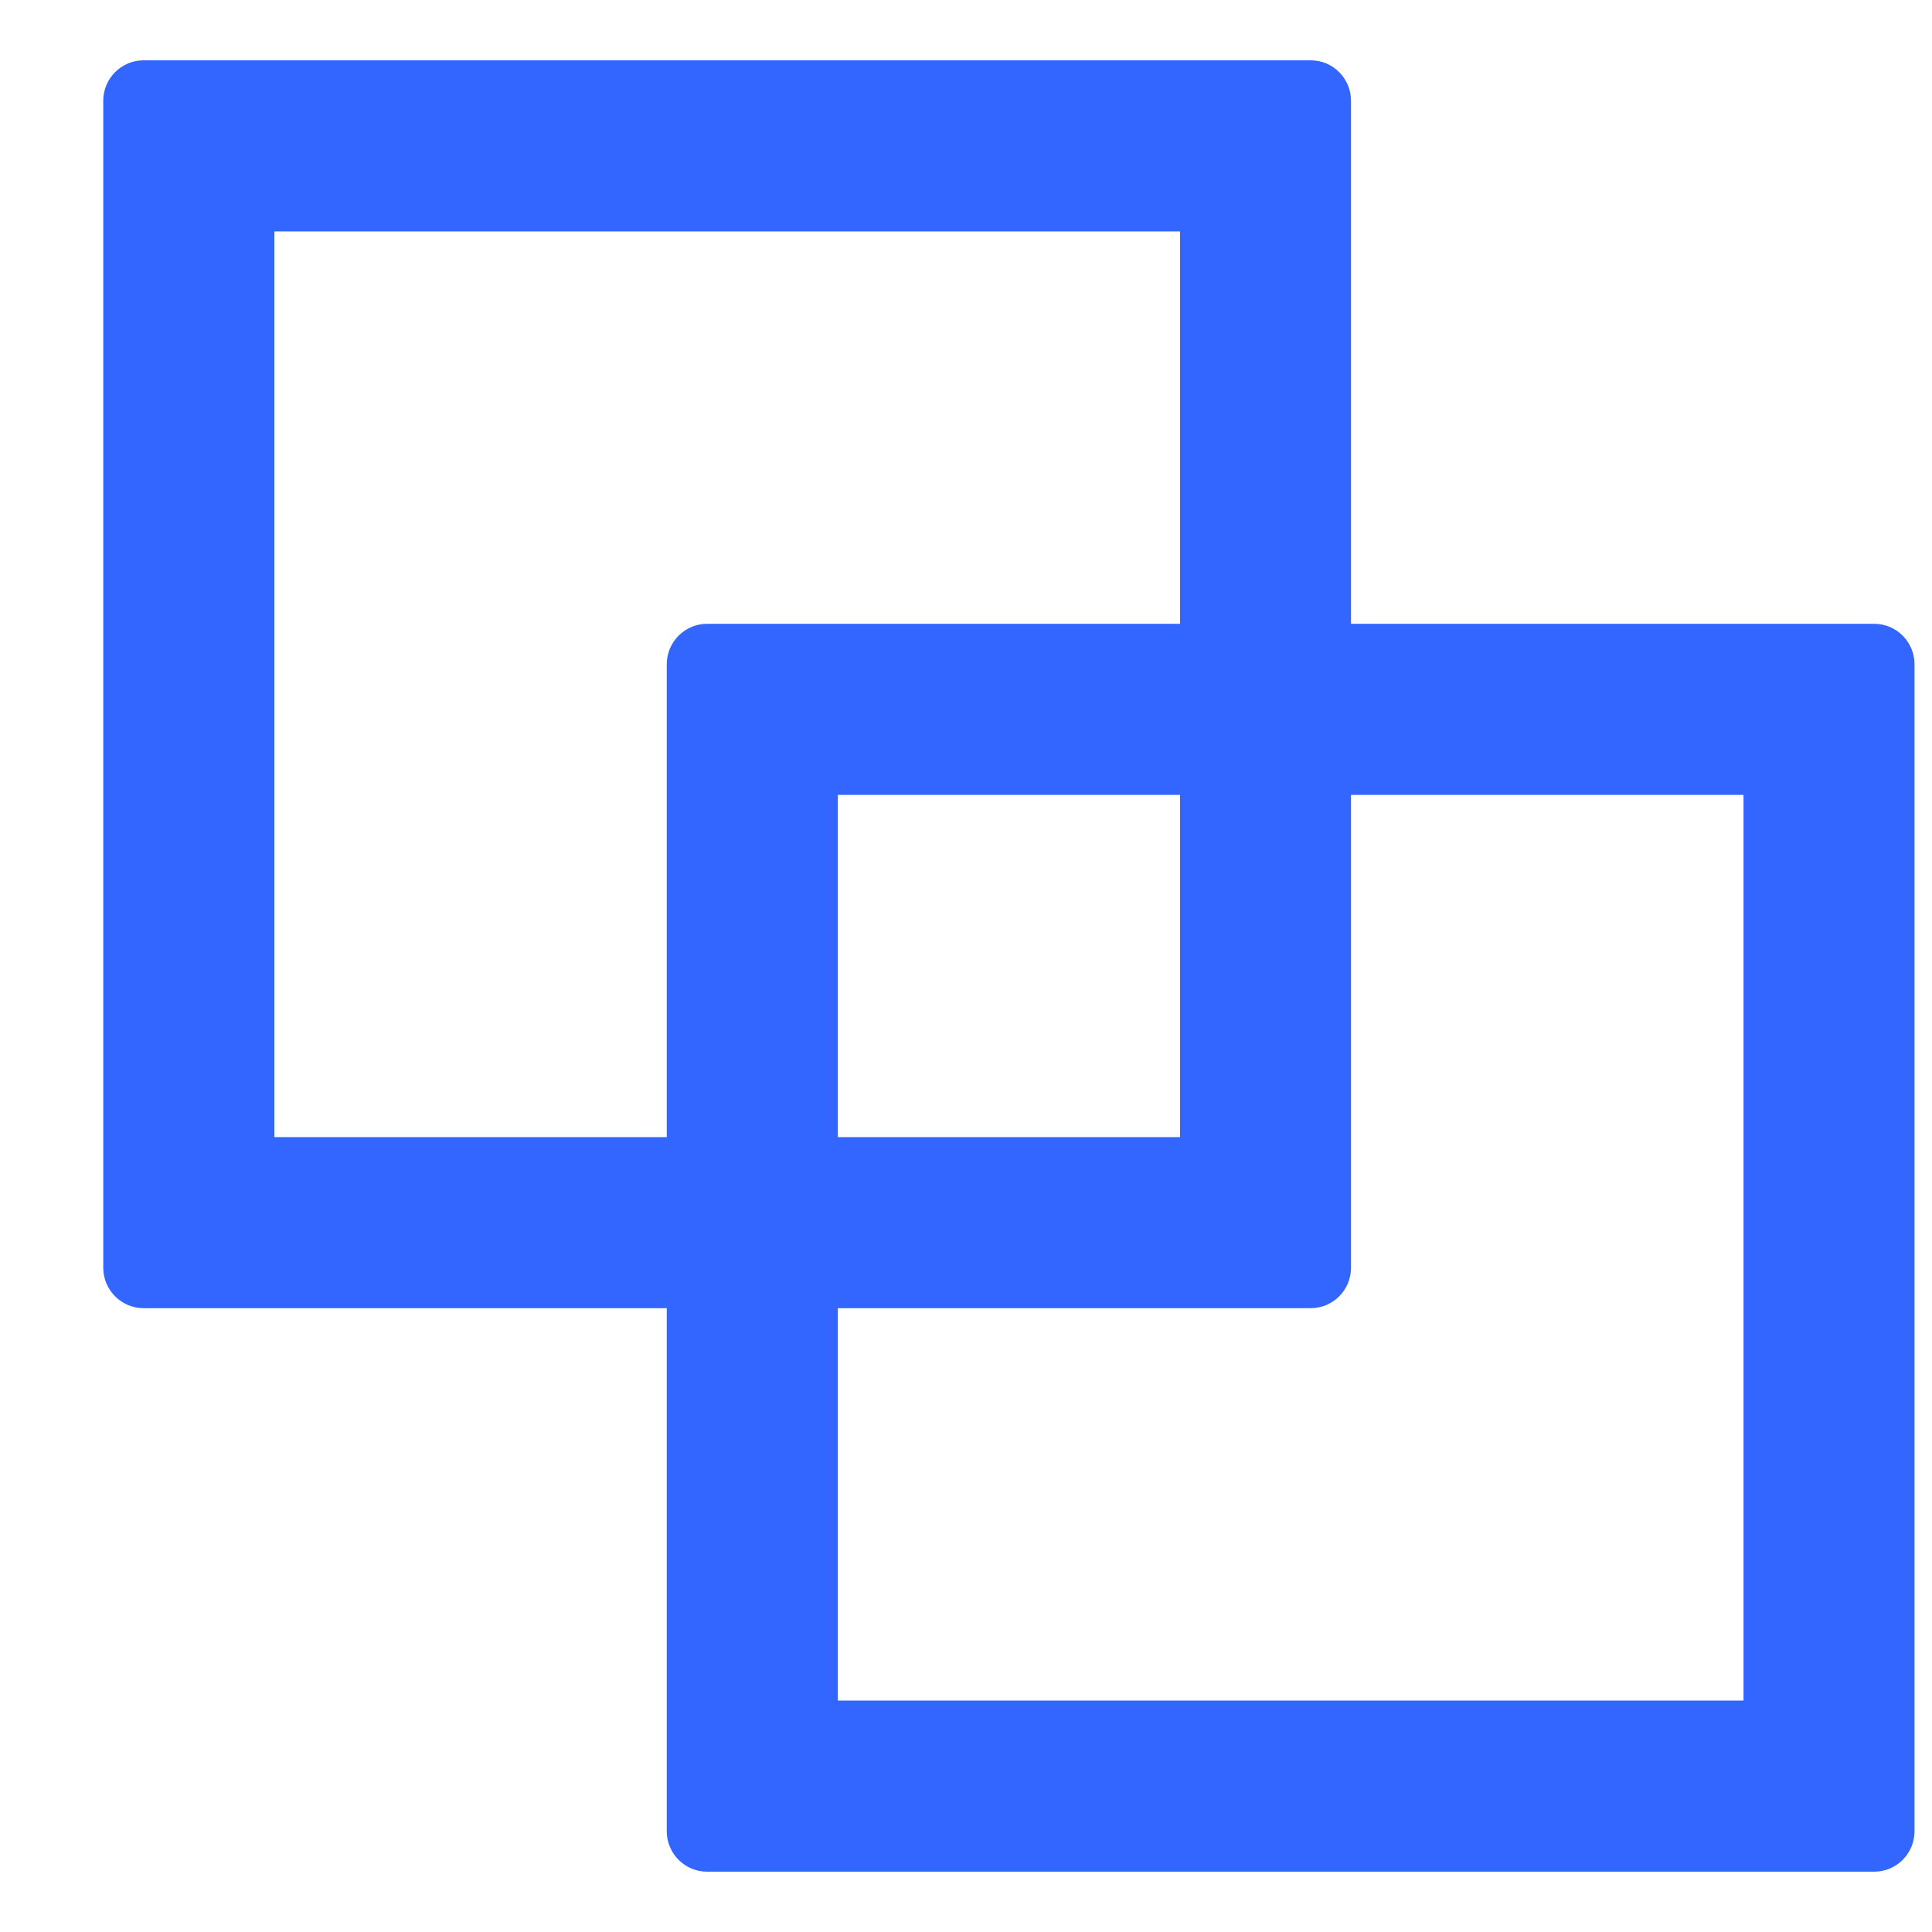<svg width="18" height="18" viewBox="0 0 18 18" fill="none" xmlns="http://www.w3.org/2000/svg">
<path d="M17.462 5.812H12.587V0.938C12.587 0.731 12.419 0.562 12.212 0.562H1.337C1.131 0.562 0.962 0.731 0.962 0.938V11.812C0.962 12.019 1.131 12.188 1.337 12.188H6.212V17.062C6.212 17.269 6.381 17.438 6.587 17.438H17.462C17.669 17.438 17.837 17.269 17.837 17.062V6.188C17.837 5.981 17.669 5.812 17.462 5.812ZM6.212 6.188V10.594H2.556V2.156H10.994V5.812H6.587C6.381 5.812 6.212 5.981 6.212 6.188ZM10.994 7.406V10.594H7.806V7.406H10.994ZM16.244 15.844H7.806V12.188H12.212C12.419 12.188 12.587 12.019 12.587 11.812V7.406H16.244V15.844Z" fill="#3366FF"/>
</svg>
